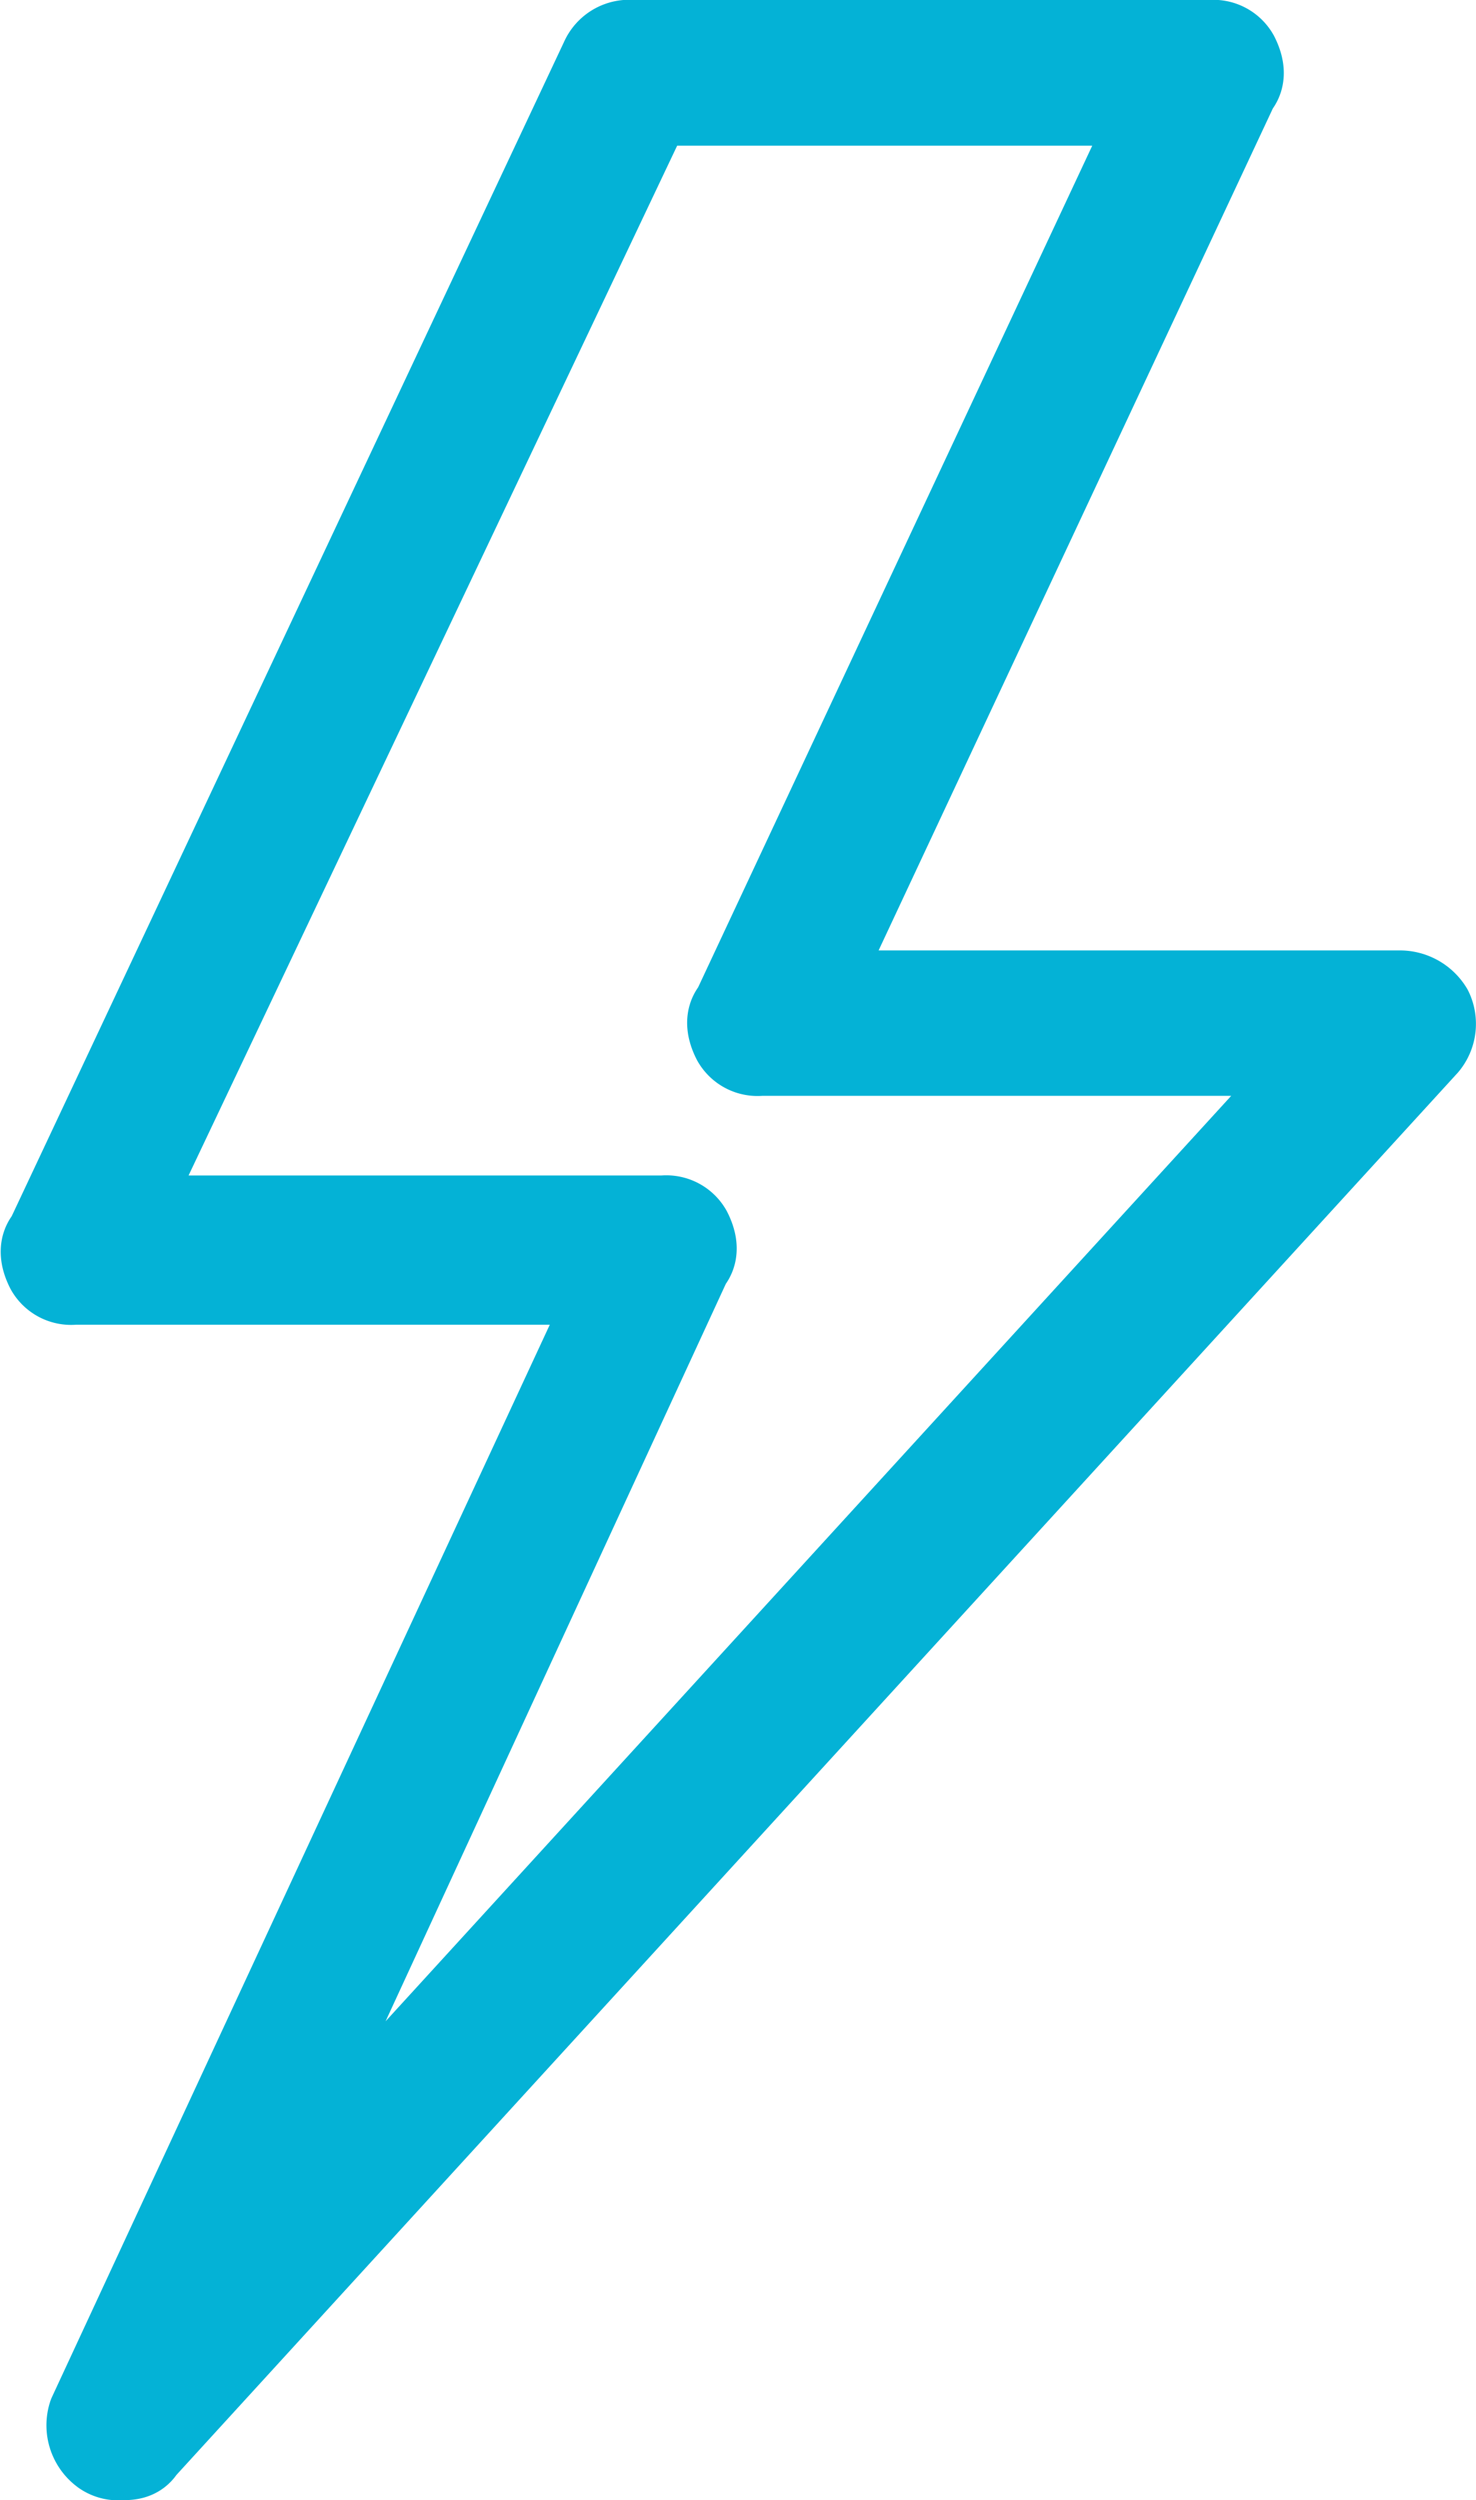 <svg xmlns="http://www.w3.org/2000/svg" width="16.217" height="27.461" viewBox="0 0 16.217 27.461"><defs><style>.a{fill:#04b2d6;stroke:#04b2d6;stroke-linejoin:round;}</style></defs><path class="a" d="M33,45.461a.256.256,0,0,1-.17-.043.344.344,0,0,1-.128-.383L38.5,32.55H32.489a.258.258,0,0,1-.256-.128c-.043-.085-.085-.213,0-.3L38.327,19.17a.285.285,0,0,1,.3-.17h6.349a.258.258,0,0,1,.256.128c.043.085.085.213,0,.3L40.543,29.439h6.519a.359.359,0,0,1,.3.17.322.322,0,0,1-.043.341l-14.1,15.425C33.171,45.461,33.086,45.461,33,45.461Zm-.043-13.55h6.008a.258.258,0,0,1,.256.128c.043.085.085.213,0,.3L34.109,43.415,46.338,30.036H40.031a.258.258,0,0,1-.256-.128c-.043-.085-.085-.213,0-.3L44.463,19.6H38.8Z" transform="translate(-31.676 -18.5)"/></svg>